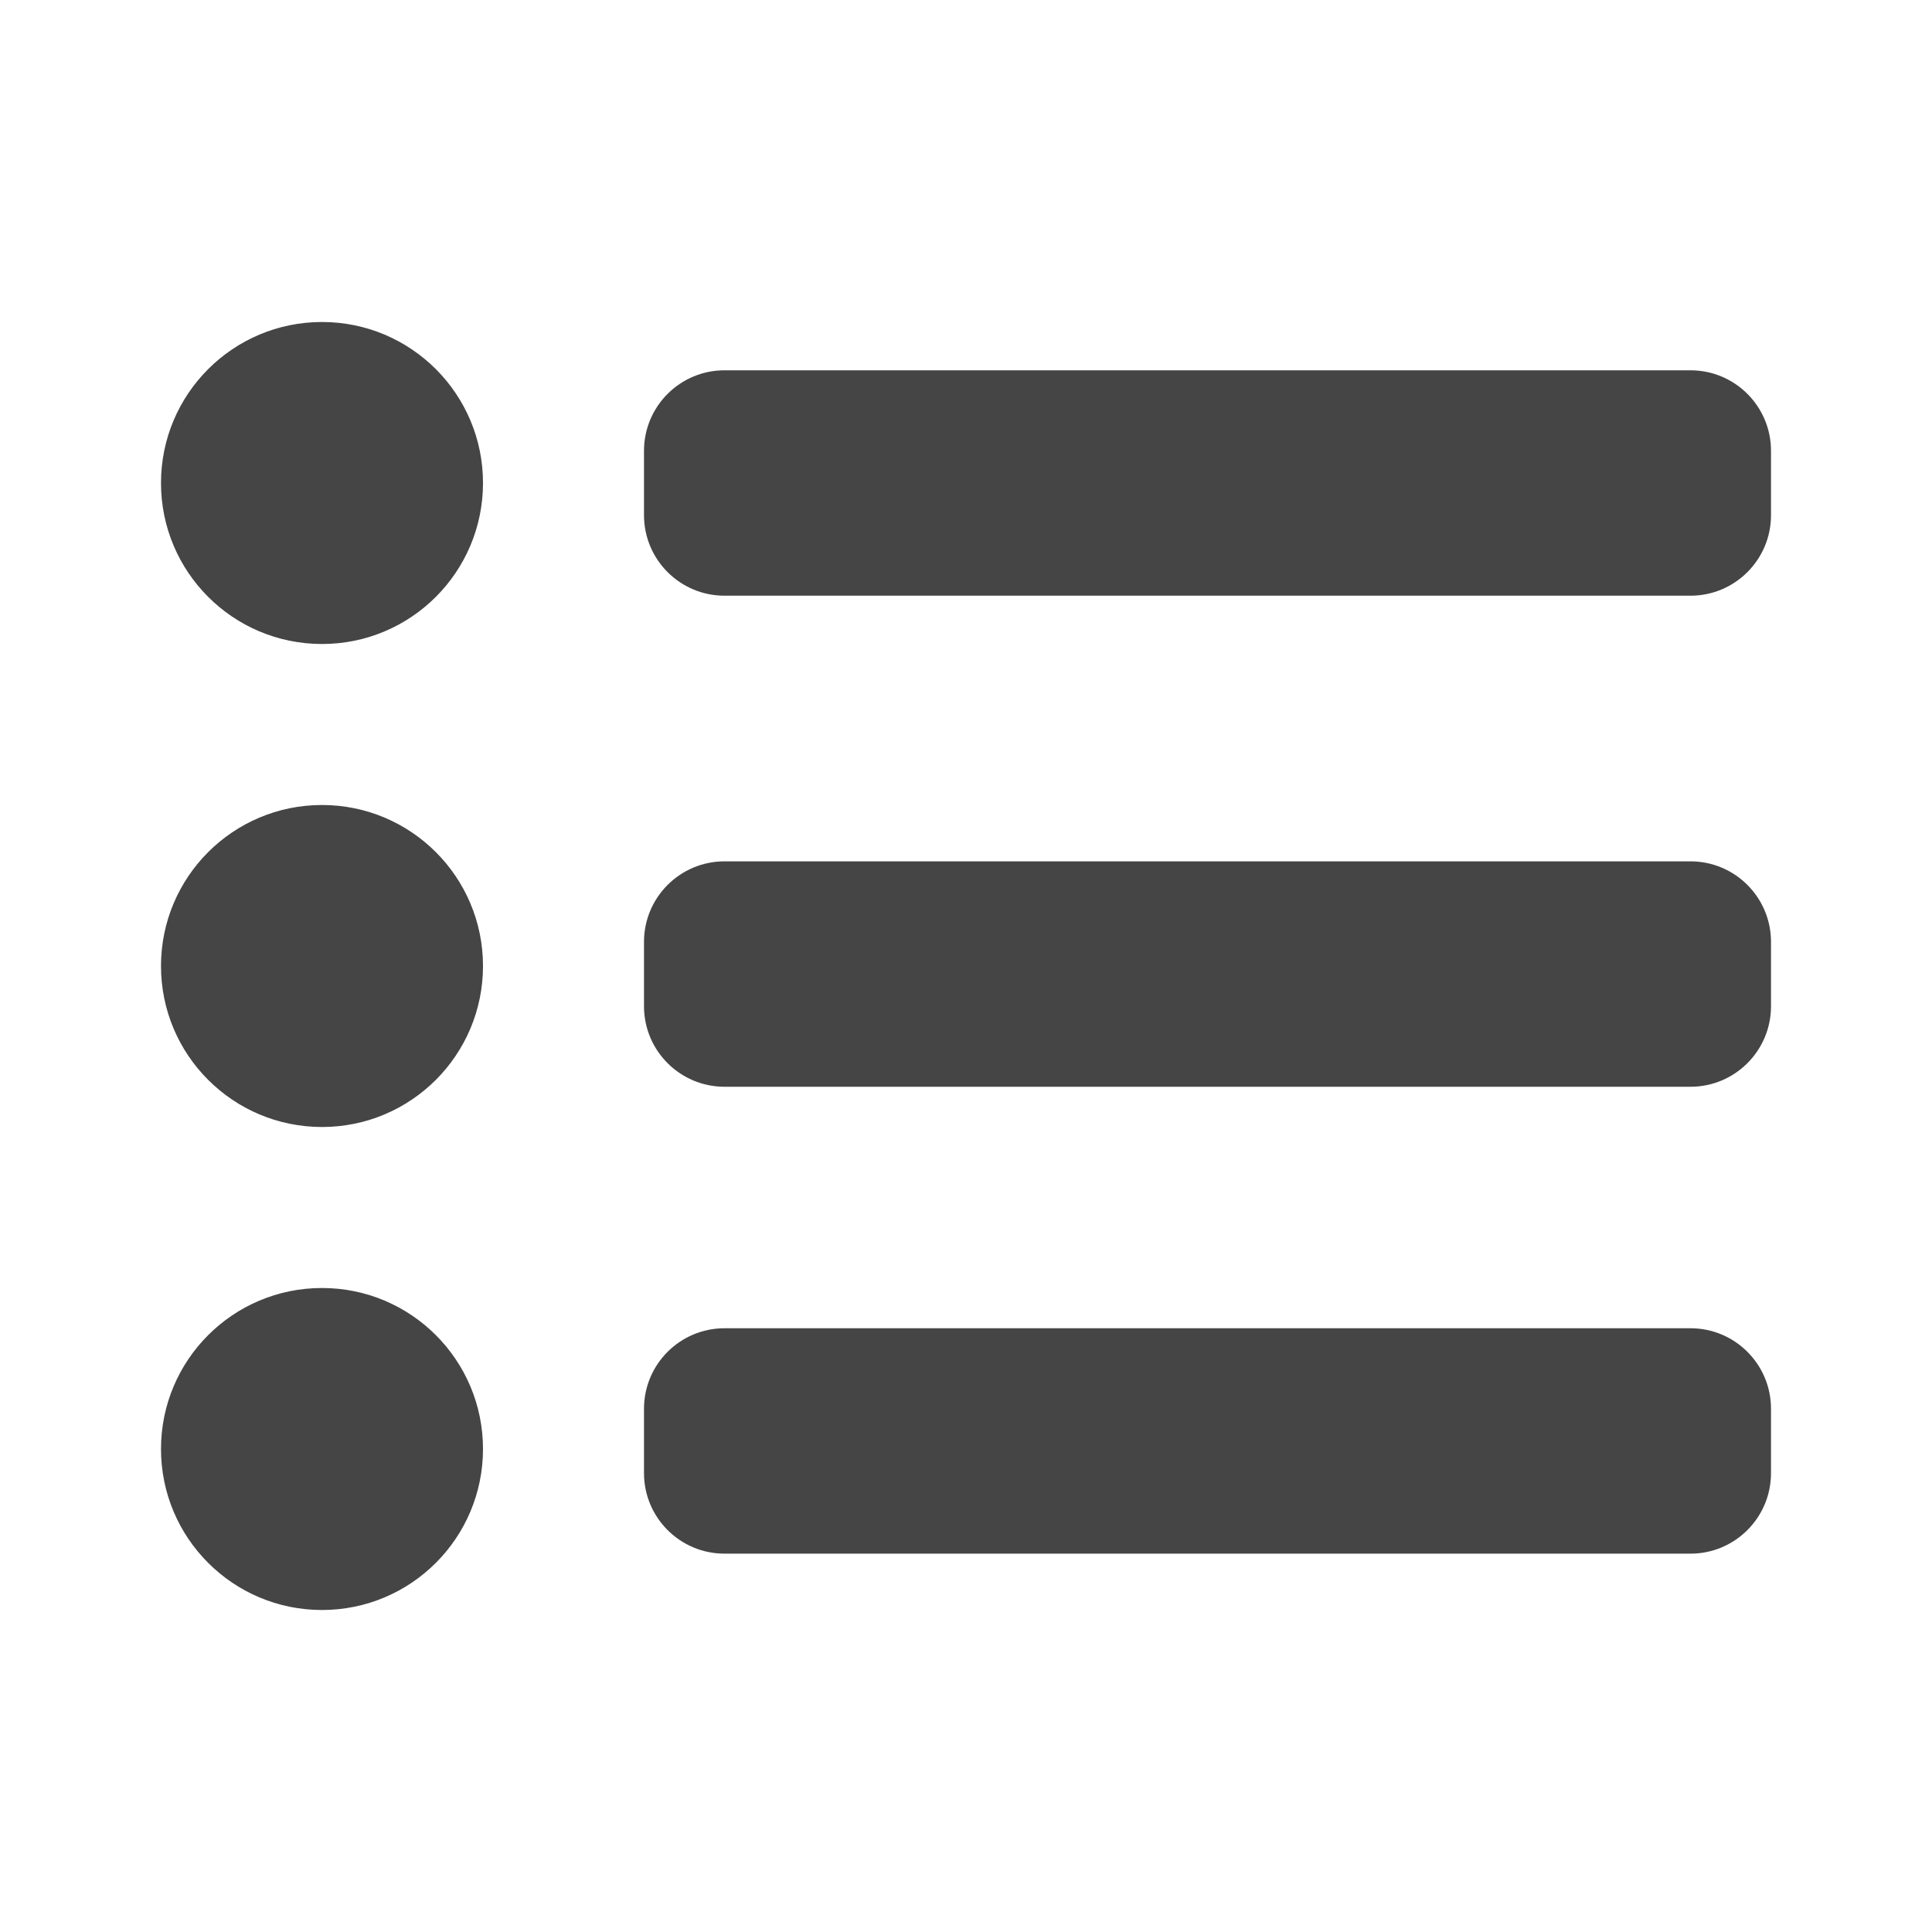 <svg width="24" height="24" viewBox="0 0 24 24" fill="none" xmlns="http://www.w3.org/2000/svg">
<path d="M4 4C2.895 4 2 4.895 2 6C2 7.105 2.895 8 4 8C5.105 8 6 7.105 6 6C6 4.895 5.105 4 4 4Z" fill="#454545"/>
<path d="M9 4.6C8.448 4.6 8 5.048 8 5.6V6.4C8 6.952 8.448 7.4 9 7.4H21C21.552 7.4 22 6.952 22 6.4V5.6C22 5.048 21.552 4.6 21 4.6H9Z" fill="#454545"/>
<path d="M9 10.7C8.448 10.7 8 11.148 8 11.7V12.5C8 13.052 8.448 13.5 9 13.5H21C21.552 13.5 22 13.052 22 12.5V11.7C22 11.148 21.552 10.7 21 10.7H9Z" fill="#454545"/>
<path d="M8 17.5C8 16.948 8.448 16.5 9 16.5H21C21.552 16.5 22 16.948 22 17.5V18.3C22 18.852 21.552 19.3 21 19.3H9C8.448 19.3 8 18.852 8 18.3V17.5Z" fill="#454545"/>
<path d="M2 12C2 10.895 2.895 10 4 10C5.105 10 6 10.895 6 12C6 13.105 5.105 14 4 14C2.895 14 2 13.105 2 12Z" fill="#454545"/>
<path d="M4 16C2.895 16 2 16.895 2 18C2 19.105 2.895 20 4 20C5.105 20 6 19.105 6 18C6 16.895 5.105 16 4 16Z" fill="#454545"/>
</svg>

